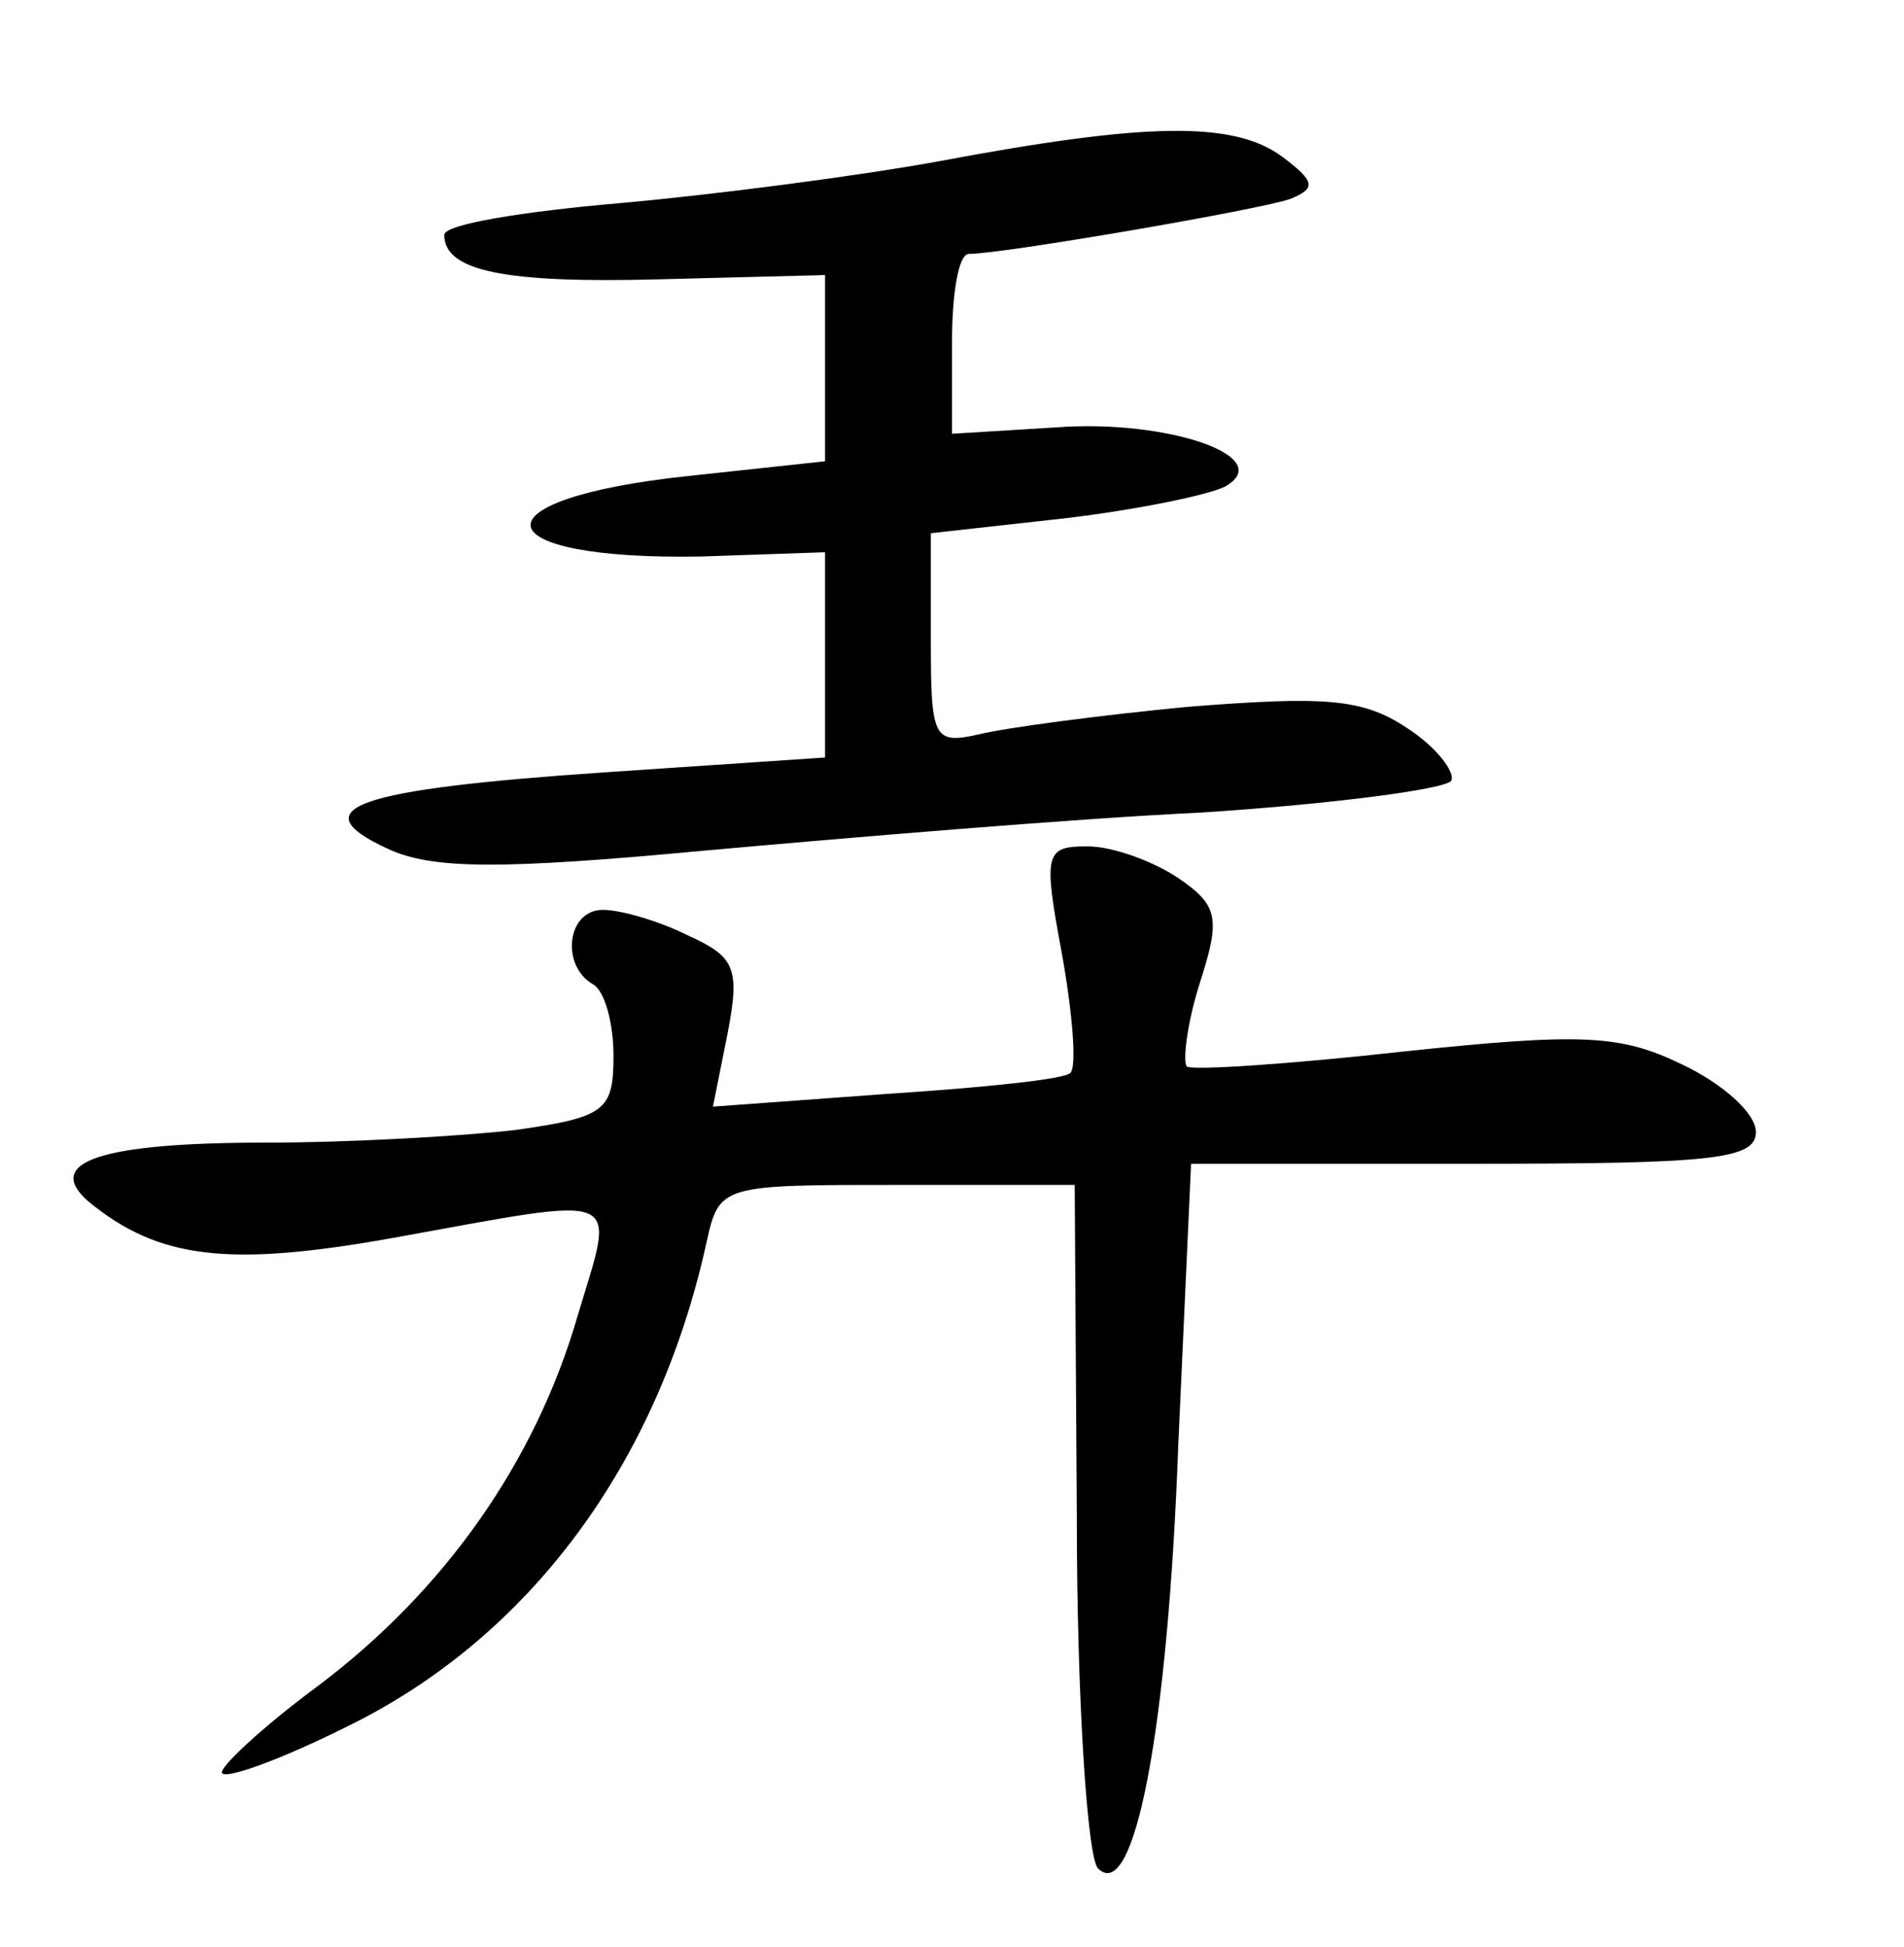 <?xml version="1.0" standalone="no"?>
<!DOCTYPE svg PUBLIC "-//W3C//DTD SVG 20010904//EN"
 "http://www.w3.org/TR/2001/REC-SVG-20010904/DTD/svg10.dtd">
<svg version="1.0" xmlns="http://www.w3.org/2000/svg"
 width="90pt" height="92pt" viewBox="0 0 90 92"
 preserveAspectRatio="xMidYMid meet">
<g transform="translate(0,92) scale(0.1,-0.1)"
fill="#000000" stroke="none">
<path d="M445 844 c-38 -7 -107 -16 -152 -20 -46 -4 -83 -10 -83 -15 0 -17 28
-23 102 -21 l78 2 0 -44 0 -44 -65 -7 c-103 -11 -97 -40 7 -38 l58 2 0 -49 0
-48 -104 -7 c-118 -8 -144 -17 -103 -36 21 -10 54 -10 150 -1 67 6 173 15 235
18 62 4 115 11 118 15 2 4 -7 16 -21 25 -21 14 -39 15 -103 10 -42 -4 -87 -10
-99 -13 -22 -5 -23 -2 -23 45 l0 50 63 7 c34 4 68 11 76 15 25 14 -27 32 -80
28 l-49 -3 0 43 c0 23 3 42 8 42 16 0 138 21 152 26 12 5 12 8 -4 20 -23 17
-65 16 -161 -2z"/>
<path d="M502 469 c5 -28 7 -53 4 -56 -2 -3 -41 -7 -87 -10 l-82 -6 7 35 c6
31 3 36 -19 46 -14 7 -32 12 -40 12 -17 0 -20 -26 -5 -35 6 -3 10 -19 10 -34
0 -26 -4 -29 -46 -35 -26 -3 -79 -6 -118 -6 -78 0 -106 -9 -84 -28 33 -27 66
-31 144 -17 111 20 105 23 87 -37 -20 -69 -63 -130 -123 -175 -27 -20 -47 -39
-45 -41 2 -3 29 7 59 22 86 42 147 124 170 229 6 27 7 27 90 27 l84 0 1 -157
c0 -86 5 -161 10 -166 17 -17 33 64 38 201 l6 132 133 0 c113 0 134 2 134 15
0 9 -16 23 -35 32 -29 14 -47 15 -132 6 -54 -6 -100 -9 -102 -7 -2 2 0 20 6
39 10 31 9 37 -10 50 -12 8 -31 15 -43 15 -20 0 -21 -3 -12 -51z"/>
</g>
</svg>
